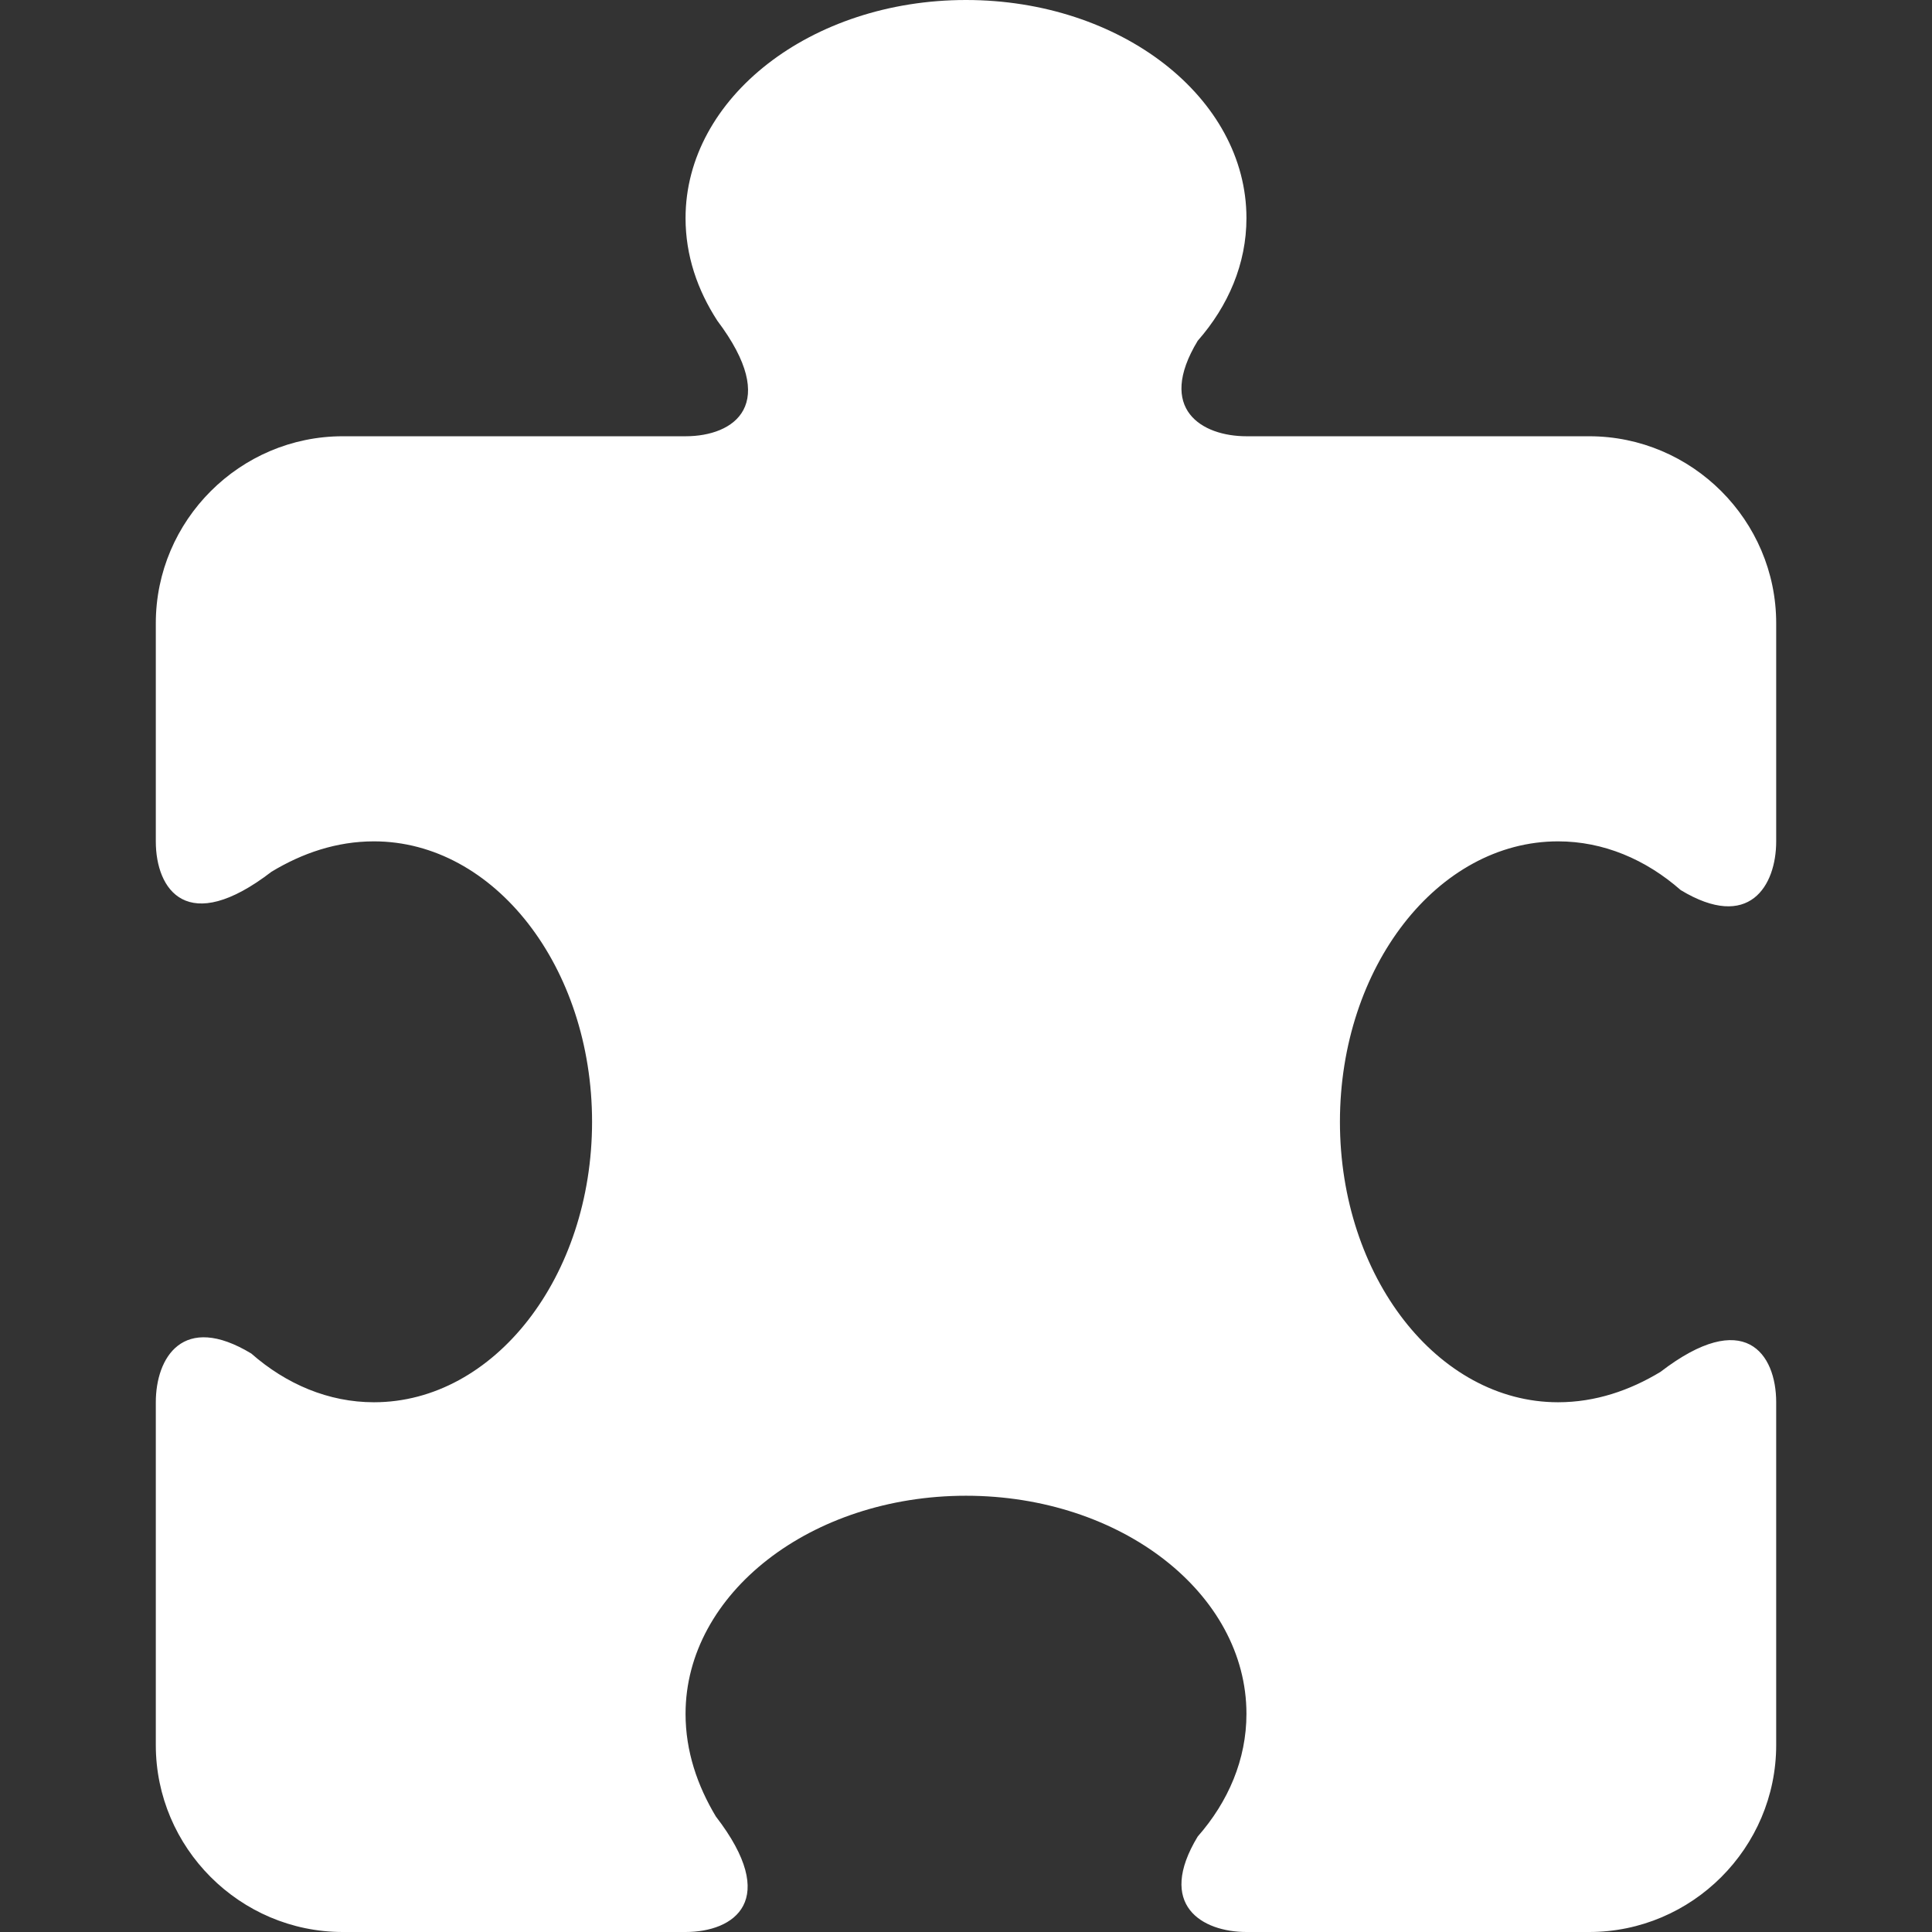 <?xml version="1.0" encoding="iso-8859-1"?>
<!-- Generator: Adobe Illustrator 18.1.1, SVG Export Plug-In . SVG Version: 6.00 Build 0)  -->
<svg xmlns="http://www.w3.org/2000/svg" xmlns:xlink="http://www.w3.org/1999/xlink" version="1.1" id="Capa_1" x="0px" y="0px" viewBox="0 0 15.5 15.5" style="enable-background:new 0 0 15.5 15.5;" xml:space="preserve" width="512px" height="512px">
<rect x="0" y="0" width="15.5" height="15.5" fill="#333333" stroke="none"/>
<g>
	<g>
		<path d="M12.5,6.75c0.364,0,0.704,0.145,0.984,0.391c0.549,0.332,0.766-0.034,0.766-0.391V5    c0-0.825-0.675-1.5-1.5-1.5H10c-0.356,0-0.724-0.216-0.391-0.766C9.855,2.454,10,2.115,10,1.75C10,0.783,8.993,0,7.75,0    S5.5,0.783,5.5,1.75c0,0.3,0.095,0.576,0.255,0.823C6.262,3.246,5.891,3.5,5.5,3.5H2.75c-0.825,0-1.5,0.675-1.5,1.5v1.75    c0,0.391,0.254,0.762,0.928,0.244C2.424,6.845,2.7,6.75,3,6.75c0.966,0,1.75,1.008,1.75,2.25S3.966,11.25,3,11.25    c-0.364,0-0.704-0.145-0.984-0.391C1.467,10.527,1.25,10.893,1.25,11.25V14c0,0.825,0.675,1.5,1.5,1.5H5.5    c0.391,0,0.762-0.254,0.243-0.927C5.595,14.326,5.5,14.05,5.5,13.75C5.5,12.783,6.507,12,7.75,12S10,12.783,10,13.75    c0,0.365-0.145,0.704-0.391,0.984C9.276,15.284,9.644,15.5,10,15.5h2.75c0.825,0,1.5-0.675,1.5-1.5v-2.75    c0-0.391-0.254-0.762-0.928-0.244C13.076,11.155,12.8,11.25,12.5,11.25c-0.966,0-1.75-1.008-1.75-2.25S11.534,6.75,12.5,6.75z" fill="#FFFFFF"/>
	</g>
</g>
<g>
</g>
<g>
</g>
<g>
</g>
<g>
</g>
<g>
</g>
<g>
</g>
<g>
</g>
<g>
</g>
<g>
</g>
<g>
</g>
<g>
</g>
<g>
</g>
<g>
</g>
<g>
</g>
<g>
</g>
</svg>
